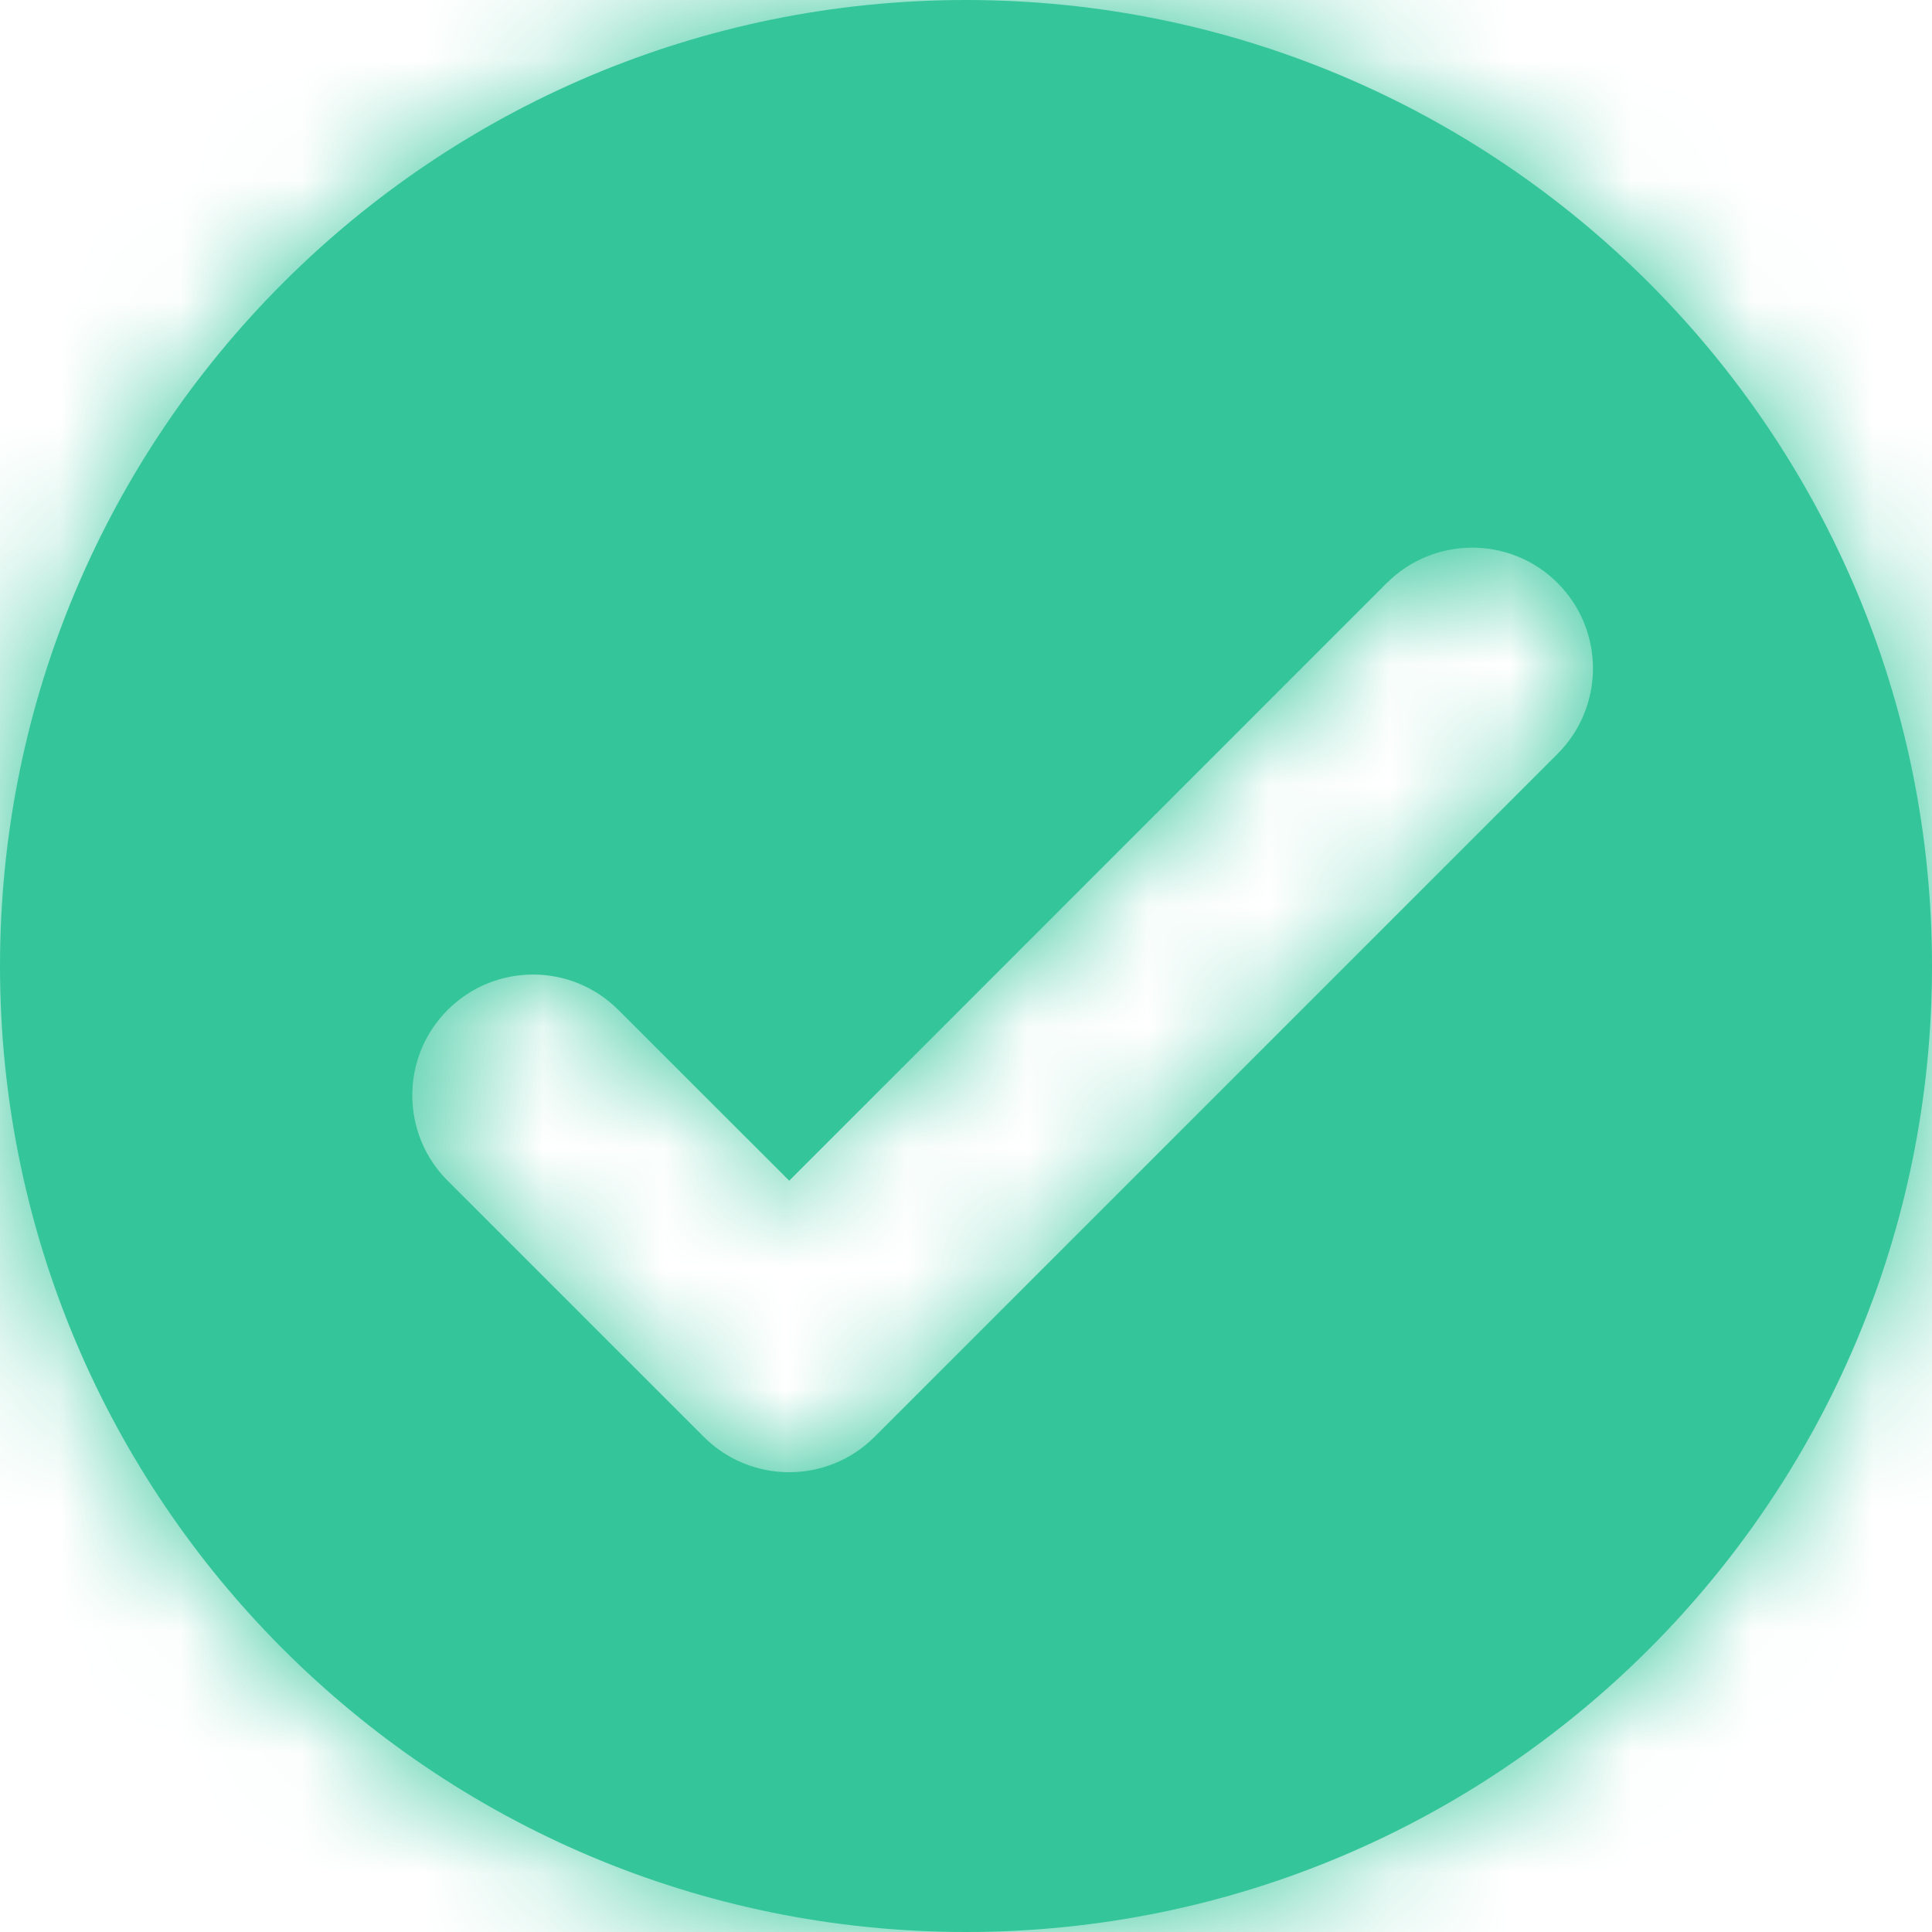 <?xml version="1.0" encoding="UTF-8"?>
<svg width="16px" height="16px" viewBox="0 0 16 16" version="1.1" xmlns="http://www.w3.org/2000/svg"
     xmlns:xlink="http://www.w3.org/1999/xlink">
    <!-- Generator: Sketch 52.6 (67491) - http://www.bohemiancoding.com/sketch -->
    <title>成功</title>
    <desc>Created with Sketch.</desc>
    <defs>
        <path d="M8,0 C12.418,-8.11624501e-16 16,3.582 16,8 C16,12.418 12.418,16 8,16 C3.582,16 5.41083001e-16,12.418 0,8 C-5.41083001e-16,3.582 3.582,8.11624501e-16 8,0 Z M6.536,9.778 L5.121,8.364 C4.731,7.973 4.098,7.973 3.707,8.364 C3.317,8.754 3.317,9.388 3.707,9.778 L5.828,11.899 C6.219,12.29 6.852,12.29 7.243,11.899 L12.899,6.243 C13.29,5.852 13.29,5.219 12.899,4.828 C12.509,4.438 11.876,4.438 11.485,4.828 L6.536,9.778 Z"
              id="path-1"></path>
    </defs>
    <g id="页面-1" stroke="none" stroke-width="1" fill="none" fill-rule="evenodd">
        <g id="02-01跨链挖矿" transform="translate(-550, -611)">
            <g id="分组-5" transform="translate(534, 497)">
                <g id="成功" transform="translate(16, 114)">
                    <g id="绿色">
                        <mask id="mask-2" fill="white">
                            <use xlink:href="#path-1"></use>
                        </mask>
                        <use id="Mask" fill="#34C69A" xlink:href="#path-1"></use>
                        <g mask="url(#mask-2)" fill="#34C69A" id="矩形">
                            <rect x="0" y="0" width="16" height="16"></rect>
                        </g>
                    </g>
                </g>
            </g>
        </g>
    </g>
</svg>